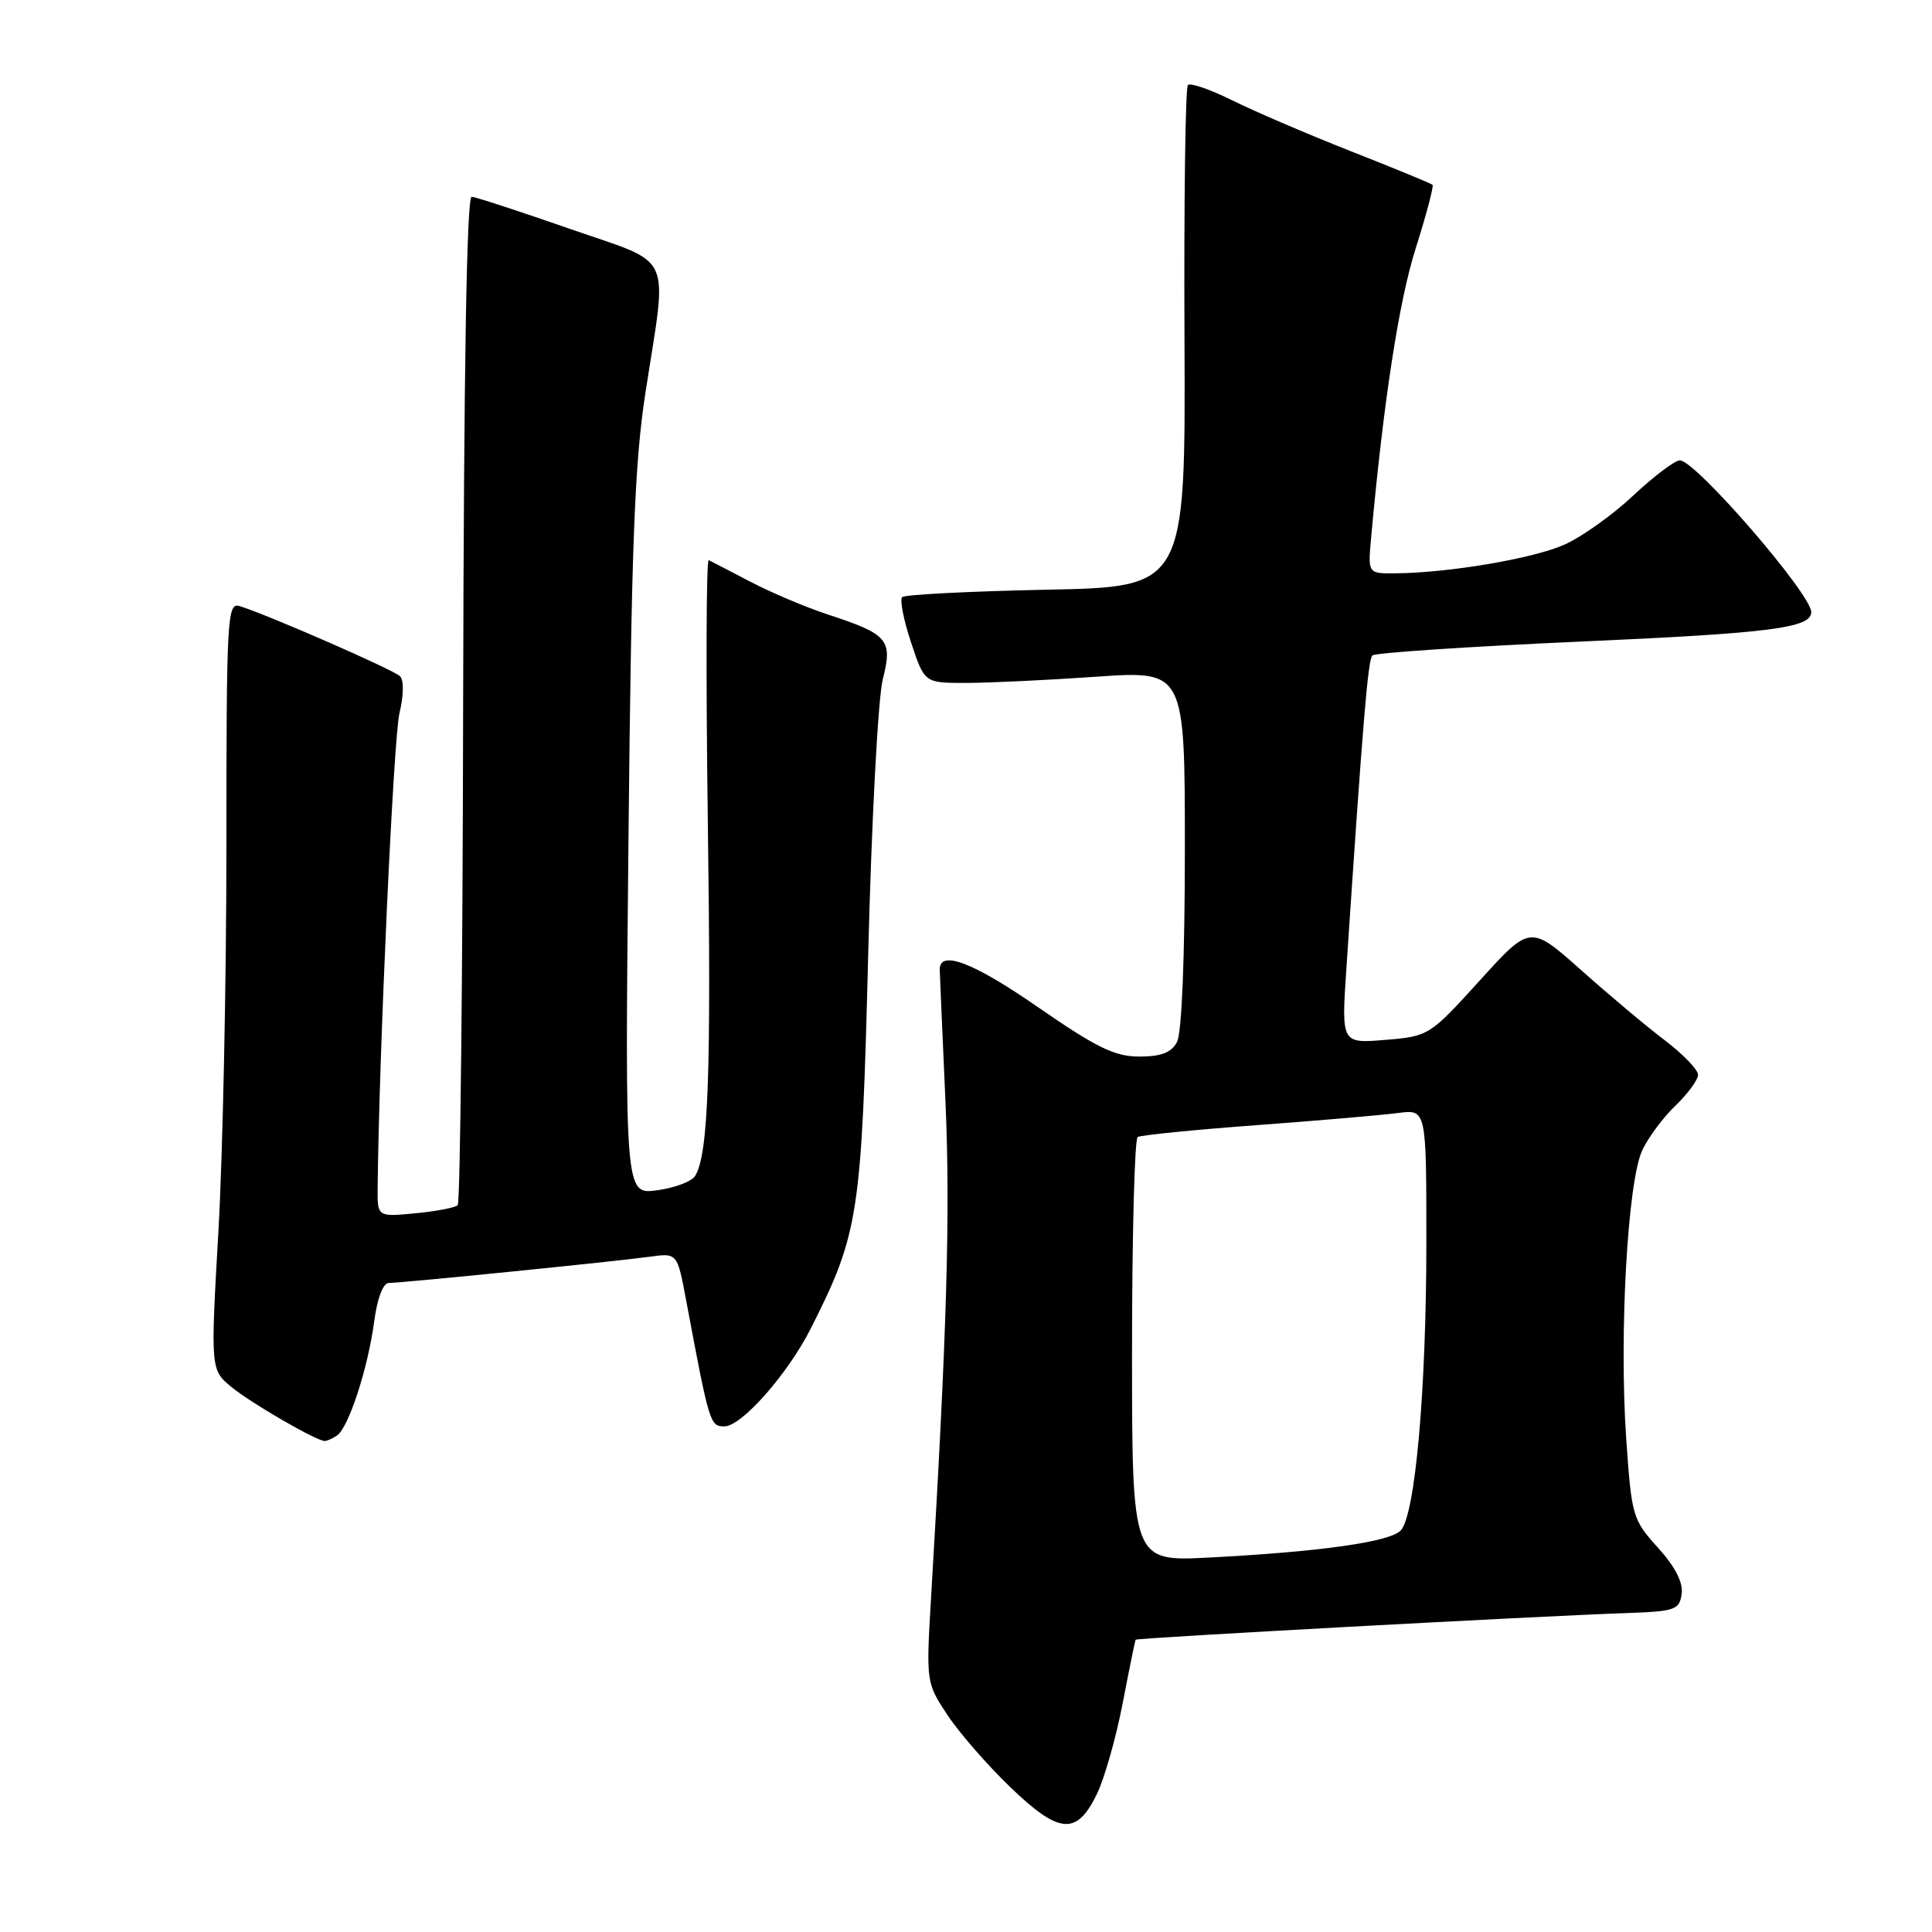 <?xml version="1.0" encoding="UTF-8" standalone="no"?>
<!DOCTYPE svg PUBLIC "-//W3C//DTD SVG 1.1//EN" "http://www.w3.org/Graphics/SVG/1.1/DTD/svg11.dtd" >
<svg xmlns="http://www.w3.org/2000/svg" xmlns:xlink="http://www.w3.org/1999/xlink" version="1.1" viewBox="0 0 256 256">
 <g >
 <path fill="currentColor"
d=" M 145.33 237.75 C 146.34 235.69 147.87 230.29 148.75 225.75 C 149.62 221.21 150.40 217.40 150.48 217.27 C 150.63 217.03 203.65 214.15 215.50 213.74 C 221.95 213.52 222.53 213.32 222.83 211.20 C 223.04 209.69 221.98 207.61 219.68 205.07 C 216.31 201.34 216.19 200.91 215.47 190.44 C 214.54 176.68 215.67 156.50 217.62 152.39 C 218.43 150.68 220.42 148.01 222.05 146.46 C 223.67 144.90 225.00 143.08 225.00 142.41 C 225.00 141.74 223.02 139.69 220.60 137.85 C 218.17 136.01 213.17 131.81 209.48 128.52 C 202.76 122.55 202.76 122.55 196.07 129.93 C 189.43 137.24 189.32 137.31 183.56 137.79 C 177.74 138.27 177.74 138.27 178.40 128.38 C 180.60 95.39 181.26 87.43 181.85 86.85 C 182.21 86.50 194.65 85.67 209.49 85.01 C 234.59 83.90 240.00 83.21 240.00 81.11 C 240.00 78.72 224.67 61.00 222.59 61.00 C 221.93 61.00 219.16 63.09 216.44 65.64 C 213.72 68.20 209.62 71.13 207.31 72.16 C 203.19 74.01 191.99 75.91 184.87 75.97 C 181.25 76.00 181.25 76.00 181.68 71.25 C 183.32 53.22 185.35 39.99 187.57 32.96 C 188.99 28.48 190.00 24.67 189.82 24.49 C 189.65 24.32 184.78 22.31 179.00 20.04 C 173.22 17.76 166.14 14.72 163.25 13.28 C 160.36 11.85 157.73 10.94 157.40 11.27 C 157.07 11.60 156.87 26.70 156.95 44.82 C 157.09 77.78 157.09 77.78 138.62 78.14 C 128.47 78.35 119.88 78.79 119.54 79.12 C 119.21 79.46 119.73 82.16 120.72 85.12 C 122.50 90.50 122.50 90.50 128.00 90.49 C 131.03 90.49 138.79 90.12 145.25 89.67 C 157.00 88.86 157.00 88.86 157.00 112.49 C 157.00 126.88 156.59 136.89 155.96 138.07 C 155.21 139.48 153.86 140.00 150.96 140.00 C 147.71 140.00 145.30 138.82 137.50 133.43 C 128.93 127.49 124.46 125.80 124.52 128.51 C 124.54 129.06 124.87 136.93 125.28 146.00 C 125.93 160.78 125.48 176.28 123.37 211.73 C 122.71 222.87 122.72 222.98 125.53 227.23 C 127.08 229.58 130.83 233.88 133.86 236.80 C 140.36 243.05 142.65 243.24 145.33 237.75 Z  M 44.63 190.23 C 46.17 189.24 48.75 181.34 49.58 175.11 C 49.98 172.07 50.76 170.00 51.50 170.00 C 53.21 170.00 81.65 167.14 86.12 166.52 C 89.74 166.02 89.74 166.02 90.91 172.26 C 94.00 188.75 94.08 189.00 95.99 189.00 C 98.27 189.00 104.39 182.06 107.45 176.00 C 113.80 163.43 114.17 161.00 115.04 126.50 C 115.48 108.84 116.35 92.50 116.97 90.03 C 118.31 84.75 117.71 84.05 109.60 81.39 C 106.80 80.47 102.25 78.55 99.50 77.12 C 96.75 75.68 94.23 74.38 93.91 74.22 C 93.58 74.07 93.53 89.63 93.79 108.80 C 94.25 142.26 93.87 152.98 92.10 155.83 C 91.65 156.56 89.38 157.41 87.05 157.72 C 82.80 158.29 82.80 158.29 83.28 110.89 C 83.67 72.28 84.08 61.37 85.53 52.00 C 88.46 33.03 89.45 35.18 75.50 30.32 C 68.90 28.02 63.05 26.11 62.50 26.07 C 61.84 26.02 61.46 48.86 61.37 92.54 C 61.31 129.14 60.98 159.35 60.65 159.69 C 60.32 160.02 57.78 160.51 55.02 160.77 C 50.00 161.25 50.00 161.25 50.04 157.38 C 50.22 139.62 52.15 97.70 52.93 94.50 C 53.50 92.13 53.53 90.13 53.00 89.60 C 52.15 88.75 35.48 81.46 31.75 80.31 C 30.11 79.80 30.00 81.77 30.00 112.13 C 30.00 129.94 29.52 152.82 28.95 163.00 C 27.89 181.50 27.89 181.50 30.70 183.81 C 33.25 185.91 41.80 190.86 43.00 190.94 C 43.27 190.96 44.01 190.64 44.63 190.23 Z  M 150.00 179.02 C 150.00 163.67 150.34 150.91 150.75 150.66 C 151.16 150.41 158.25 149.70 166.50 149.09 C 174.75 148.48 183.19 147.75 185.25 147.48 C 189.00 146.98 189.00 146.98 189.00 164.53 C 189.00 184.19 187.52 200.83 185.59 202.81 C 184.11 204.32 174.91 205.62 160.25 206.38 C 150.00 206.92 150.00 206.92 150.00 179.02 Z "/>
</g>
</svg>